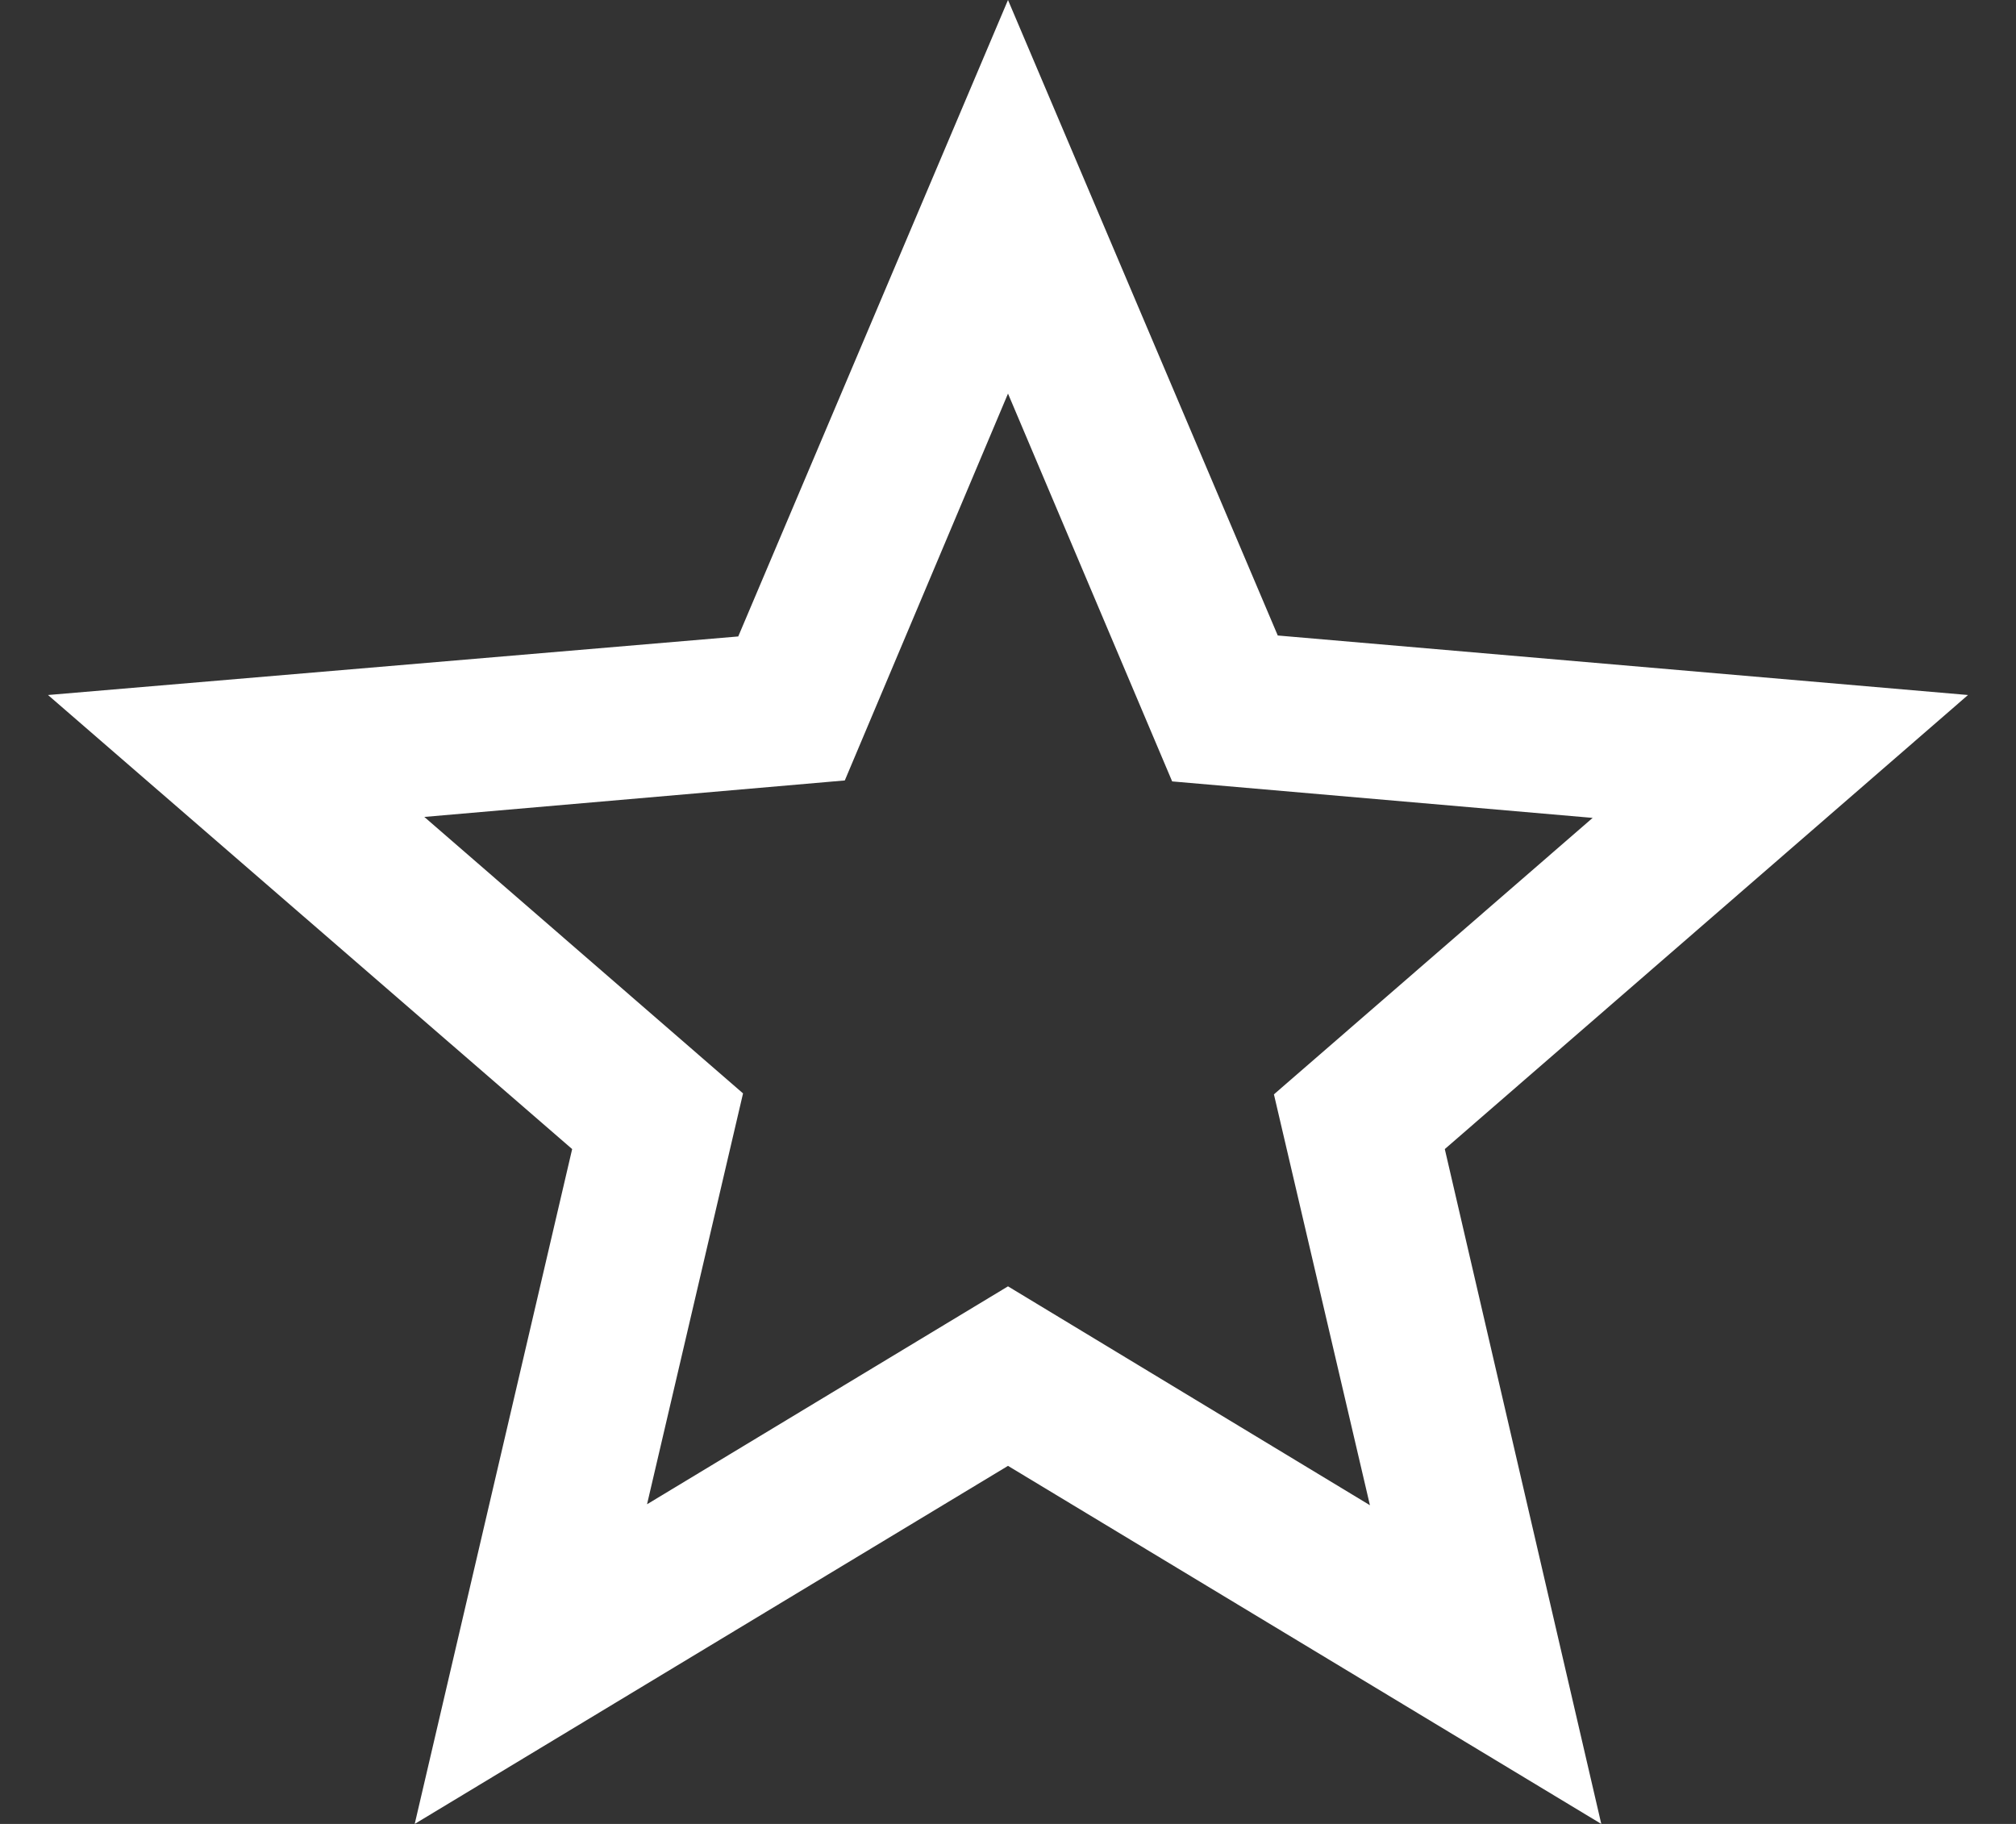 <svg width="21" height="19" fill="none" xmlns="http://www.w3.org/2000/svg"><rect width="100%" height="100%" fill="#333333" stroke="none"/><path fill-rule="evenodd" clip-rule="evenodd" d="M20.5 7.24l-7.19-.62L10.5 0 7.69 6.63.5 7.24l5.46 4.73L4.32 19l6.18-3.73L16.68 19l-1.63-7.03 5.45-4.73zm-10 6.16l-3.76 2.27 1-4.28-3.32-2.88 4.38-.38 1.7-4.03 1.71 4.04 4.38.38-3.32 2.88 1 4.28-3.77-2.28z" fill="#fff"/></svg>